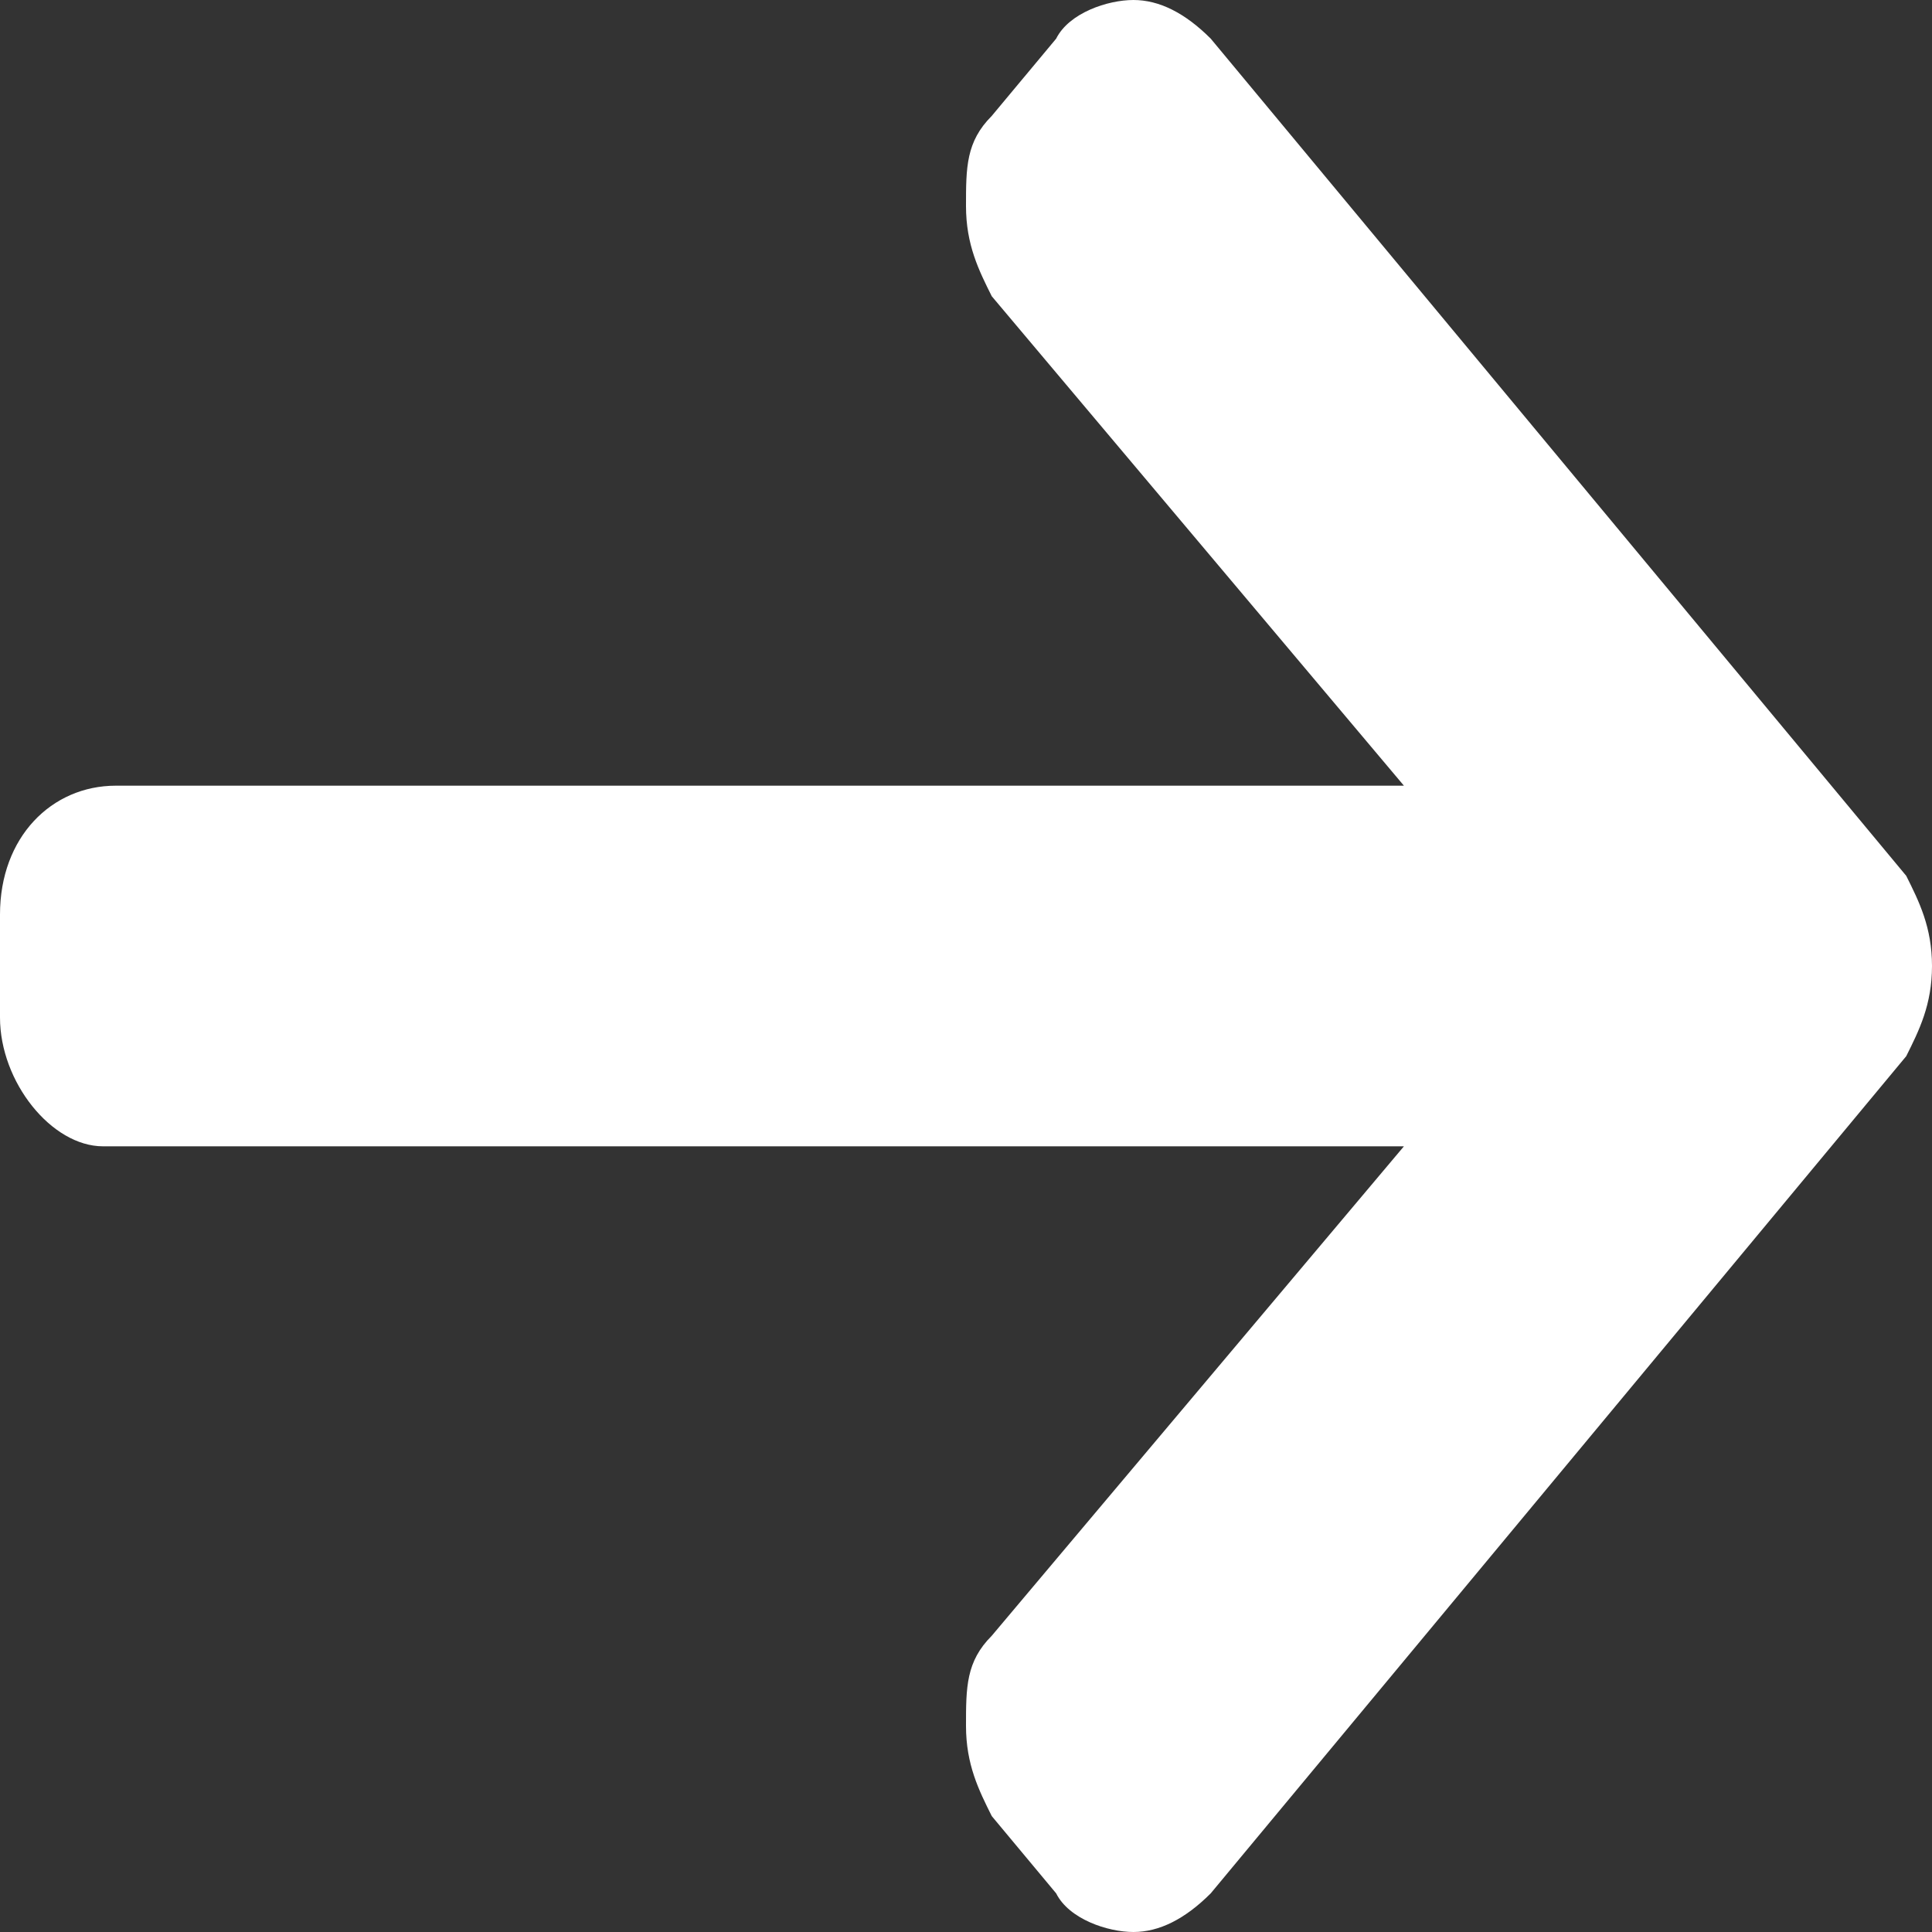 <?xml version="1.0" encoding="utf-8"?>
<!-- Generator: Adobe Illustrator 23.0.6, SVG Export Plug-In . SVG Version: 6.00 Build 0)  -->
<svg version="1.1" id="Layer_1" xmlns="http://www.w3.org/2000/svg" xmlns:xlink="http://www.w3.org/1999/xlink" x="0px" y="0px"
	 viewBox="0 0 15 15" style="enable-background:new 0 0 15 15;" xml:space="preserve">
<rect x="0" y="0" width="15" height="15" fill="#333333" stroke="none"/>
<style type="text/css">
	.st0{fill:#FFFFFF;}
</style>
<g>
	<g>
		<path class="st0" d="M0,7.1l0,0.8c0,0.5,0.4,1,0.8,1h10.1l-3.2,3.8c-0.2,0.2-0.2,0.4-0.2,0.7c0,0.3,0.1,0.5,0.2,0.7l0.5,0.6
			C8.3,14.9,8.6,15,8.8,15c0.2,0,0.4-0.1,0.6-0.3l5.4-6.5C14.9,8,15,7.8,15,7.5c0-0.3-0.1-0.5-0.2-0.7L9.4,0.3C9.2,0.1,9,0,8.8,0
			C8.6,0,8.3,0.1,8.2,0.3L7.7,0.9C7.5,1.1,7.5,1.3,7.5,1.6c0,0.3,0.1,0.5,0.2,0.7l3.2,3.8h-10l0,0C0.4,6.1,0,6.5,0,7.1z"/>
	</g>
</g>
</svg>
